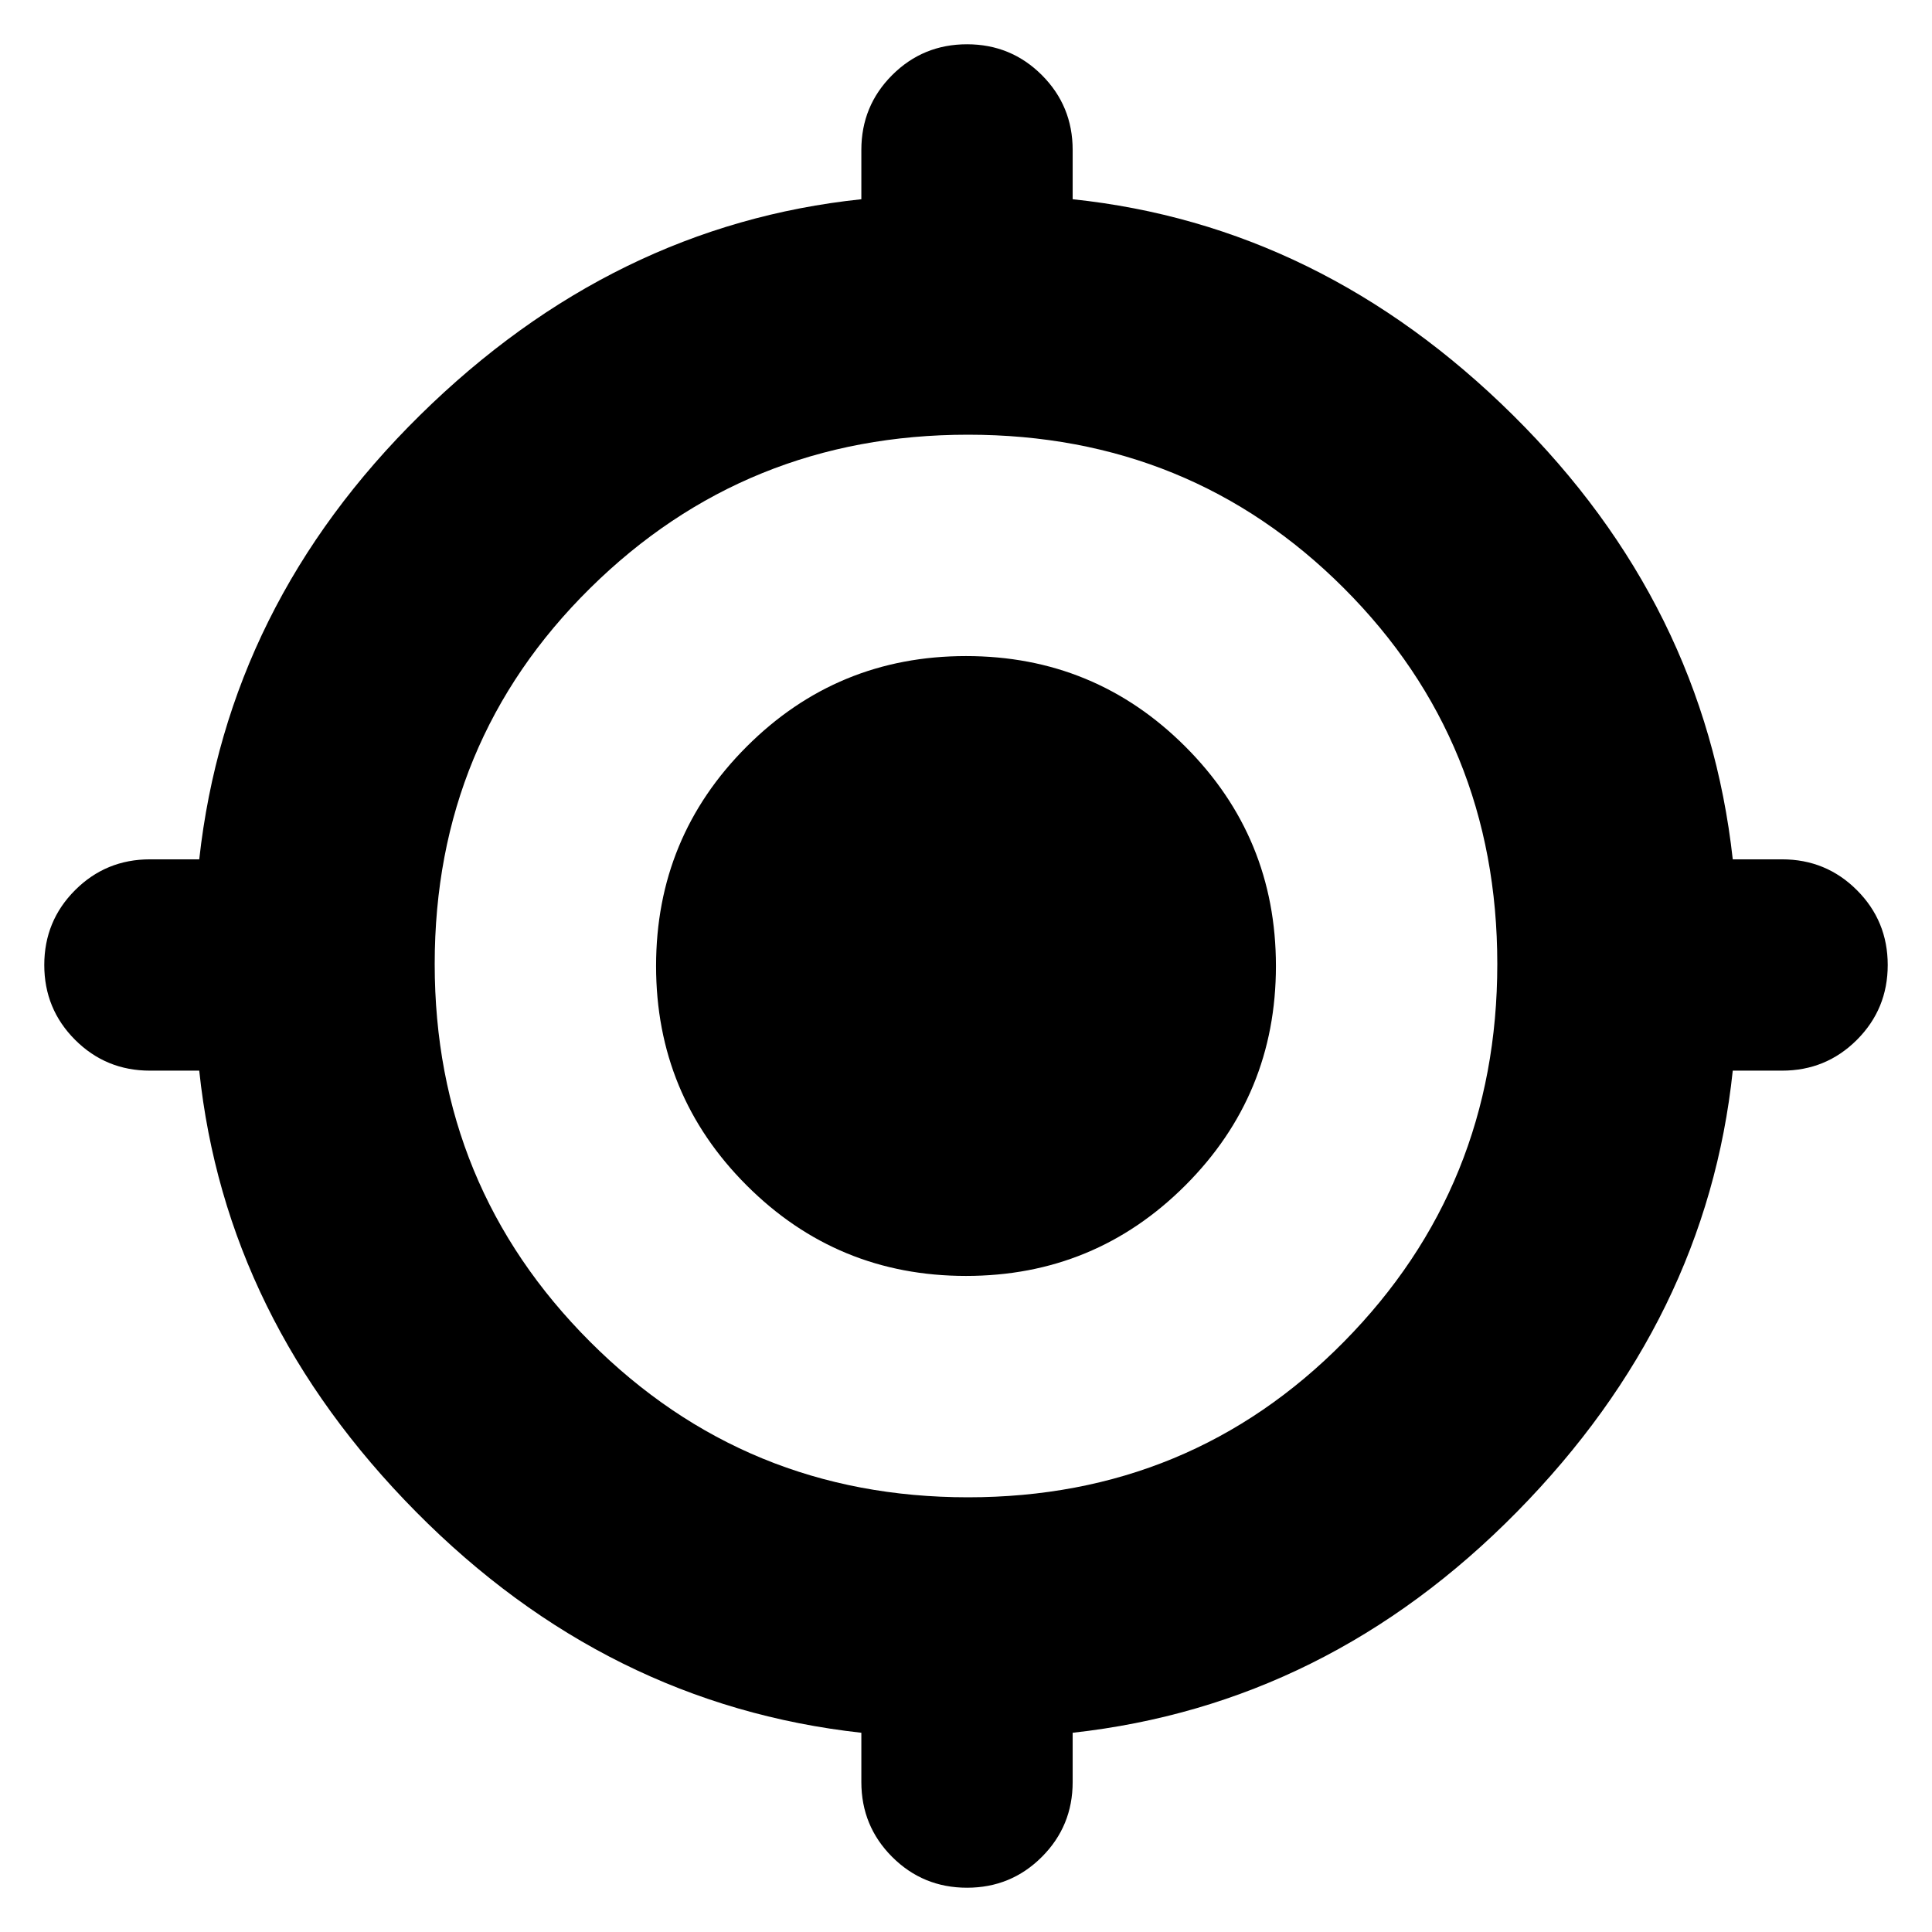 <svg xmlns="http://www.w3.org/2000/svg" height="24" viewBox="0 -960 960 960" width="24"><path d="M428-74.5V-99q-126.5-14-221.25-109.75T99-428H74.5q-21.87 0-37.19-15.31Q22-458.63 22-480.5q0-21.88 15.31-37.19Q52.63-533 74.5-533H99q14-126.5 109.75-220.75T428-861v-24.5q0-21.88 15.31-37.19Q458.63-938 480.5-938q21.88 0 37.19 15.31Q533-907.38 533-885.5v24.5q123.5 13 218.75 107.25T861-533h24.5q21.88 0 37.19 15.31Q938-502.38 938-480.5q0 21.87-15.31 37.19Q907.38-428 885.5-428H861q-13 123.5-107.25 219.25T533-99v24.5q0 21.87-15.31 37.19Q502.38-22 480.5-22q-21.87 0-37.19-15.31Q428-52.63 428-74.5ZM481-216q110.5 0 186.75-77.25T744-481q0-110.5-76.25-186.75T481-744q-110.5 0-187.75 76.25T216-481q0 110.5 77.25 187.75T481-216Zm-1-110q-64 0-109-45t-45-109q0-64 45-109t109-45q64 0 109 45t45 109q0 64-45 109t-109 45Z"/></svg>